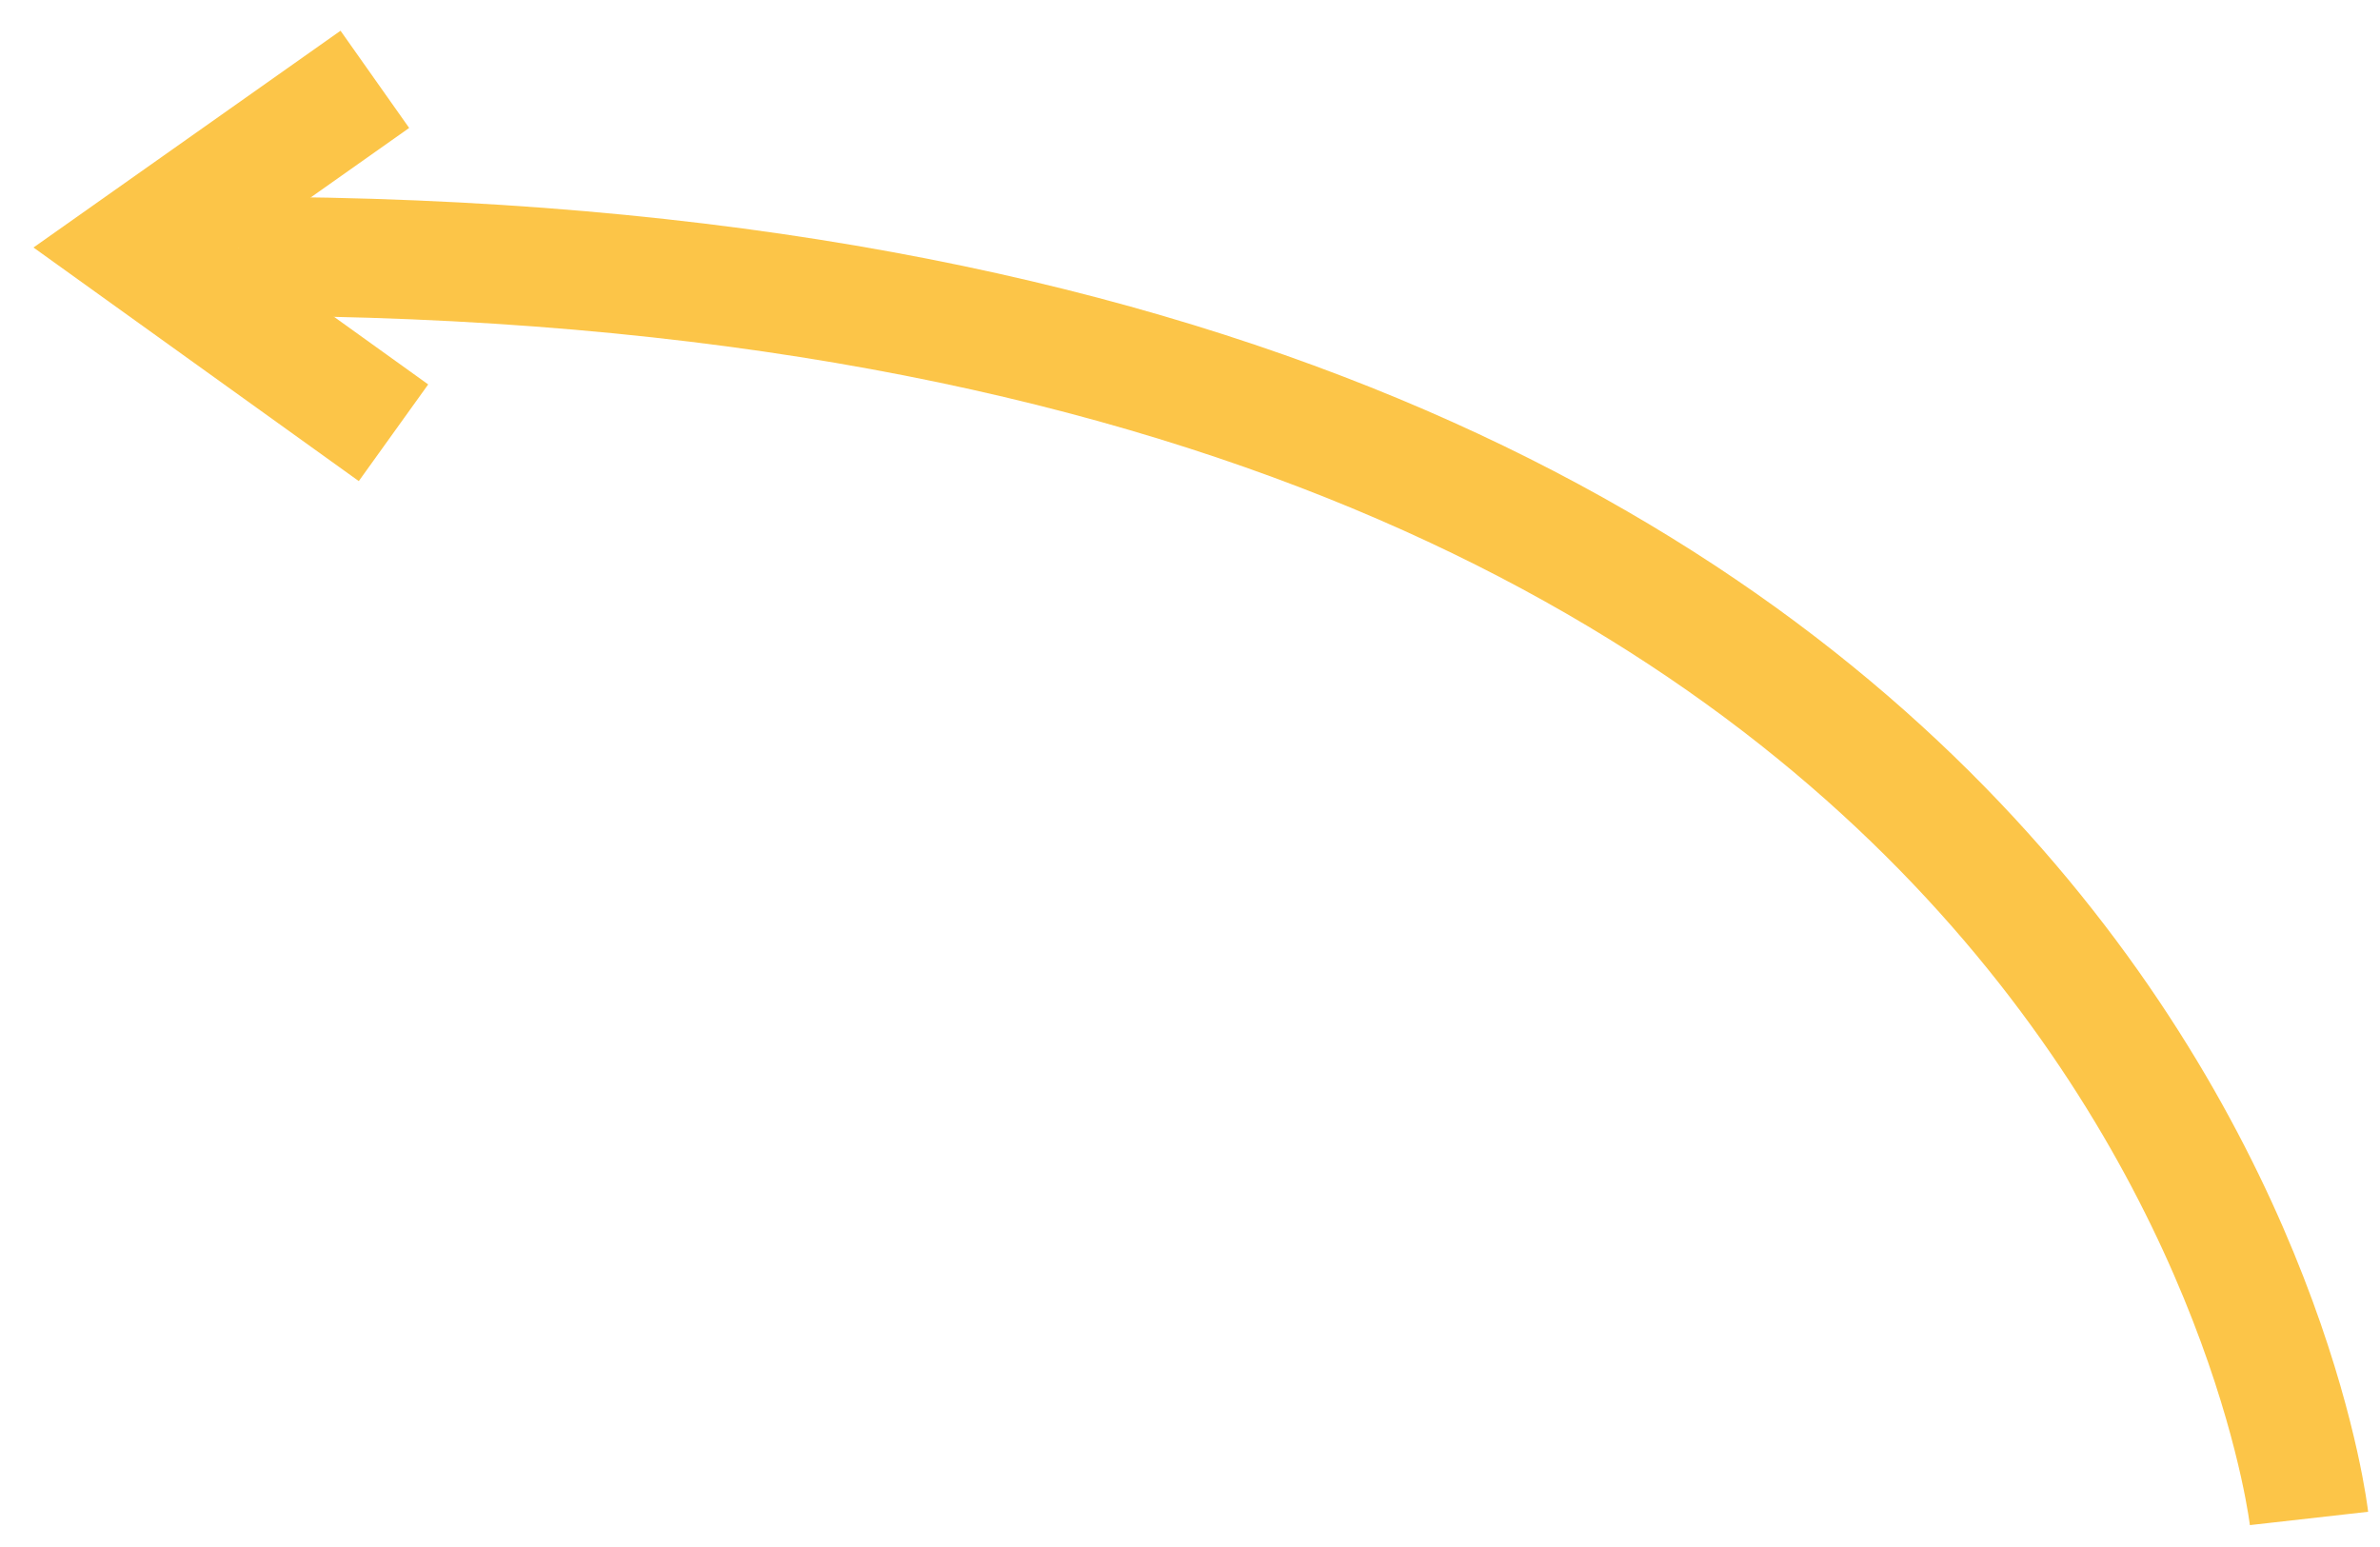 <?xml version="1.0" encoding="UTF-8" standalone="no"?>
<!-- Generator: Avocode 2.4.5 - http://avocode.com -->

<svg
   xmlns:dc="http://purl.org/dc/elements/1.1/"
   xmlns:cc="http://creativecommons.org/ns#"
   xmlns:rdf="http://www.w3.org/1999/02/22-rdf-syntax-ns#"
   xmlns:svg="http://www.w3.org/2000/svg"
   xmlns="http://www.w3.org/2000/svg"
   xmlns:sodipodi="http://sodipodi.sourceforge.net/DTD/sodipodi-0.dtd"
   xmlns:inkscape="http://www.inkscape.org/namespaces/inkscape"
   height="39"
   width="60"
   viewBox="0 0 60 39"
   id="svg2"
   version="1.1"
   inkscape:version="0.91 r13725"
   sodipodi:docname="tip-arr-nav.svg">
  <defs
     id="defs10" />
  <sodipodi:namedview
     pagecolor="#ffffff"
     bordercolor="#666666"
     borderopacity="1"
     objecttolerance="10"
     gridtolerance="10"
     guidetolerance="10"
     inkscape:pageopacity="0"
     inkscape:pageshadow="2"
     inkscape:window-width="1558"
     inkscape:window-height="859"
     id="namedview8"
     showgrid="false"
     inkscape:zoom="6.0166667"
     inkscape:cx="30"
     inkscape:cy="19.5"
     inkscape:window-x="0"
     inkscape:window-y="0"
     inkscape:window-maximized="0"
     inkscape:current-layer="svg2" />
  <path
     d="m 58.21,38.28 c 0,0 -3.59,-31.82 -52.2,-31.82"
     id="path4"
     inkscape:connector-curvature="0"
     style="fill:none;fill-rule:evenodd;stroke:#fcc548;stroke-width:3;stroke-linecap:butt;stroke-linejoin:miter" />
  <path
     d="M 9.92,10.91 3.43,6.25 9.45,2"
     id="path6"
     inkscape:connector-curvature="0"
     style="fill:none;fill-rule:evenodd;stroke:#fcc548;stroke-width:3;stroke-linecap:butt;stroke-linejoin:miter" />
</svg>
